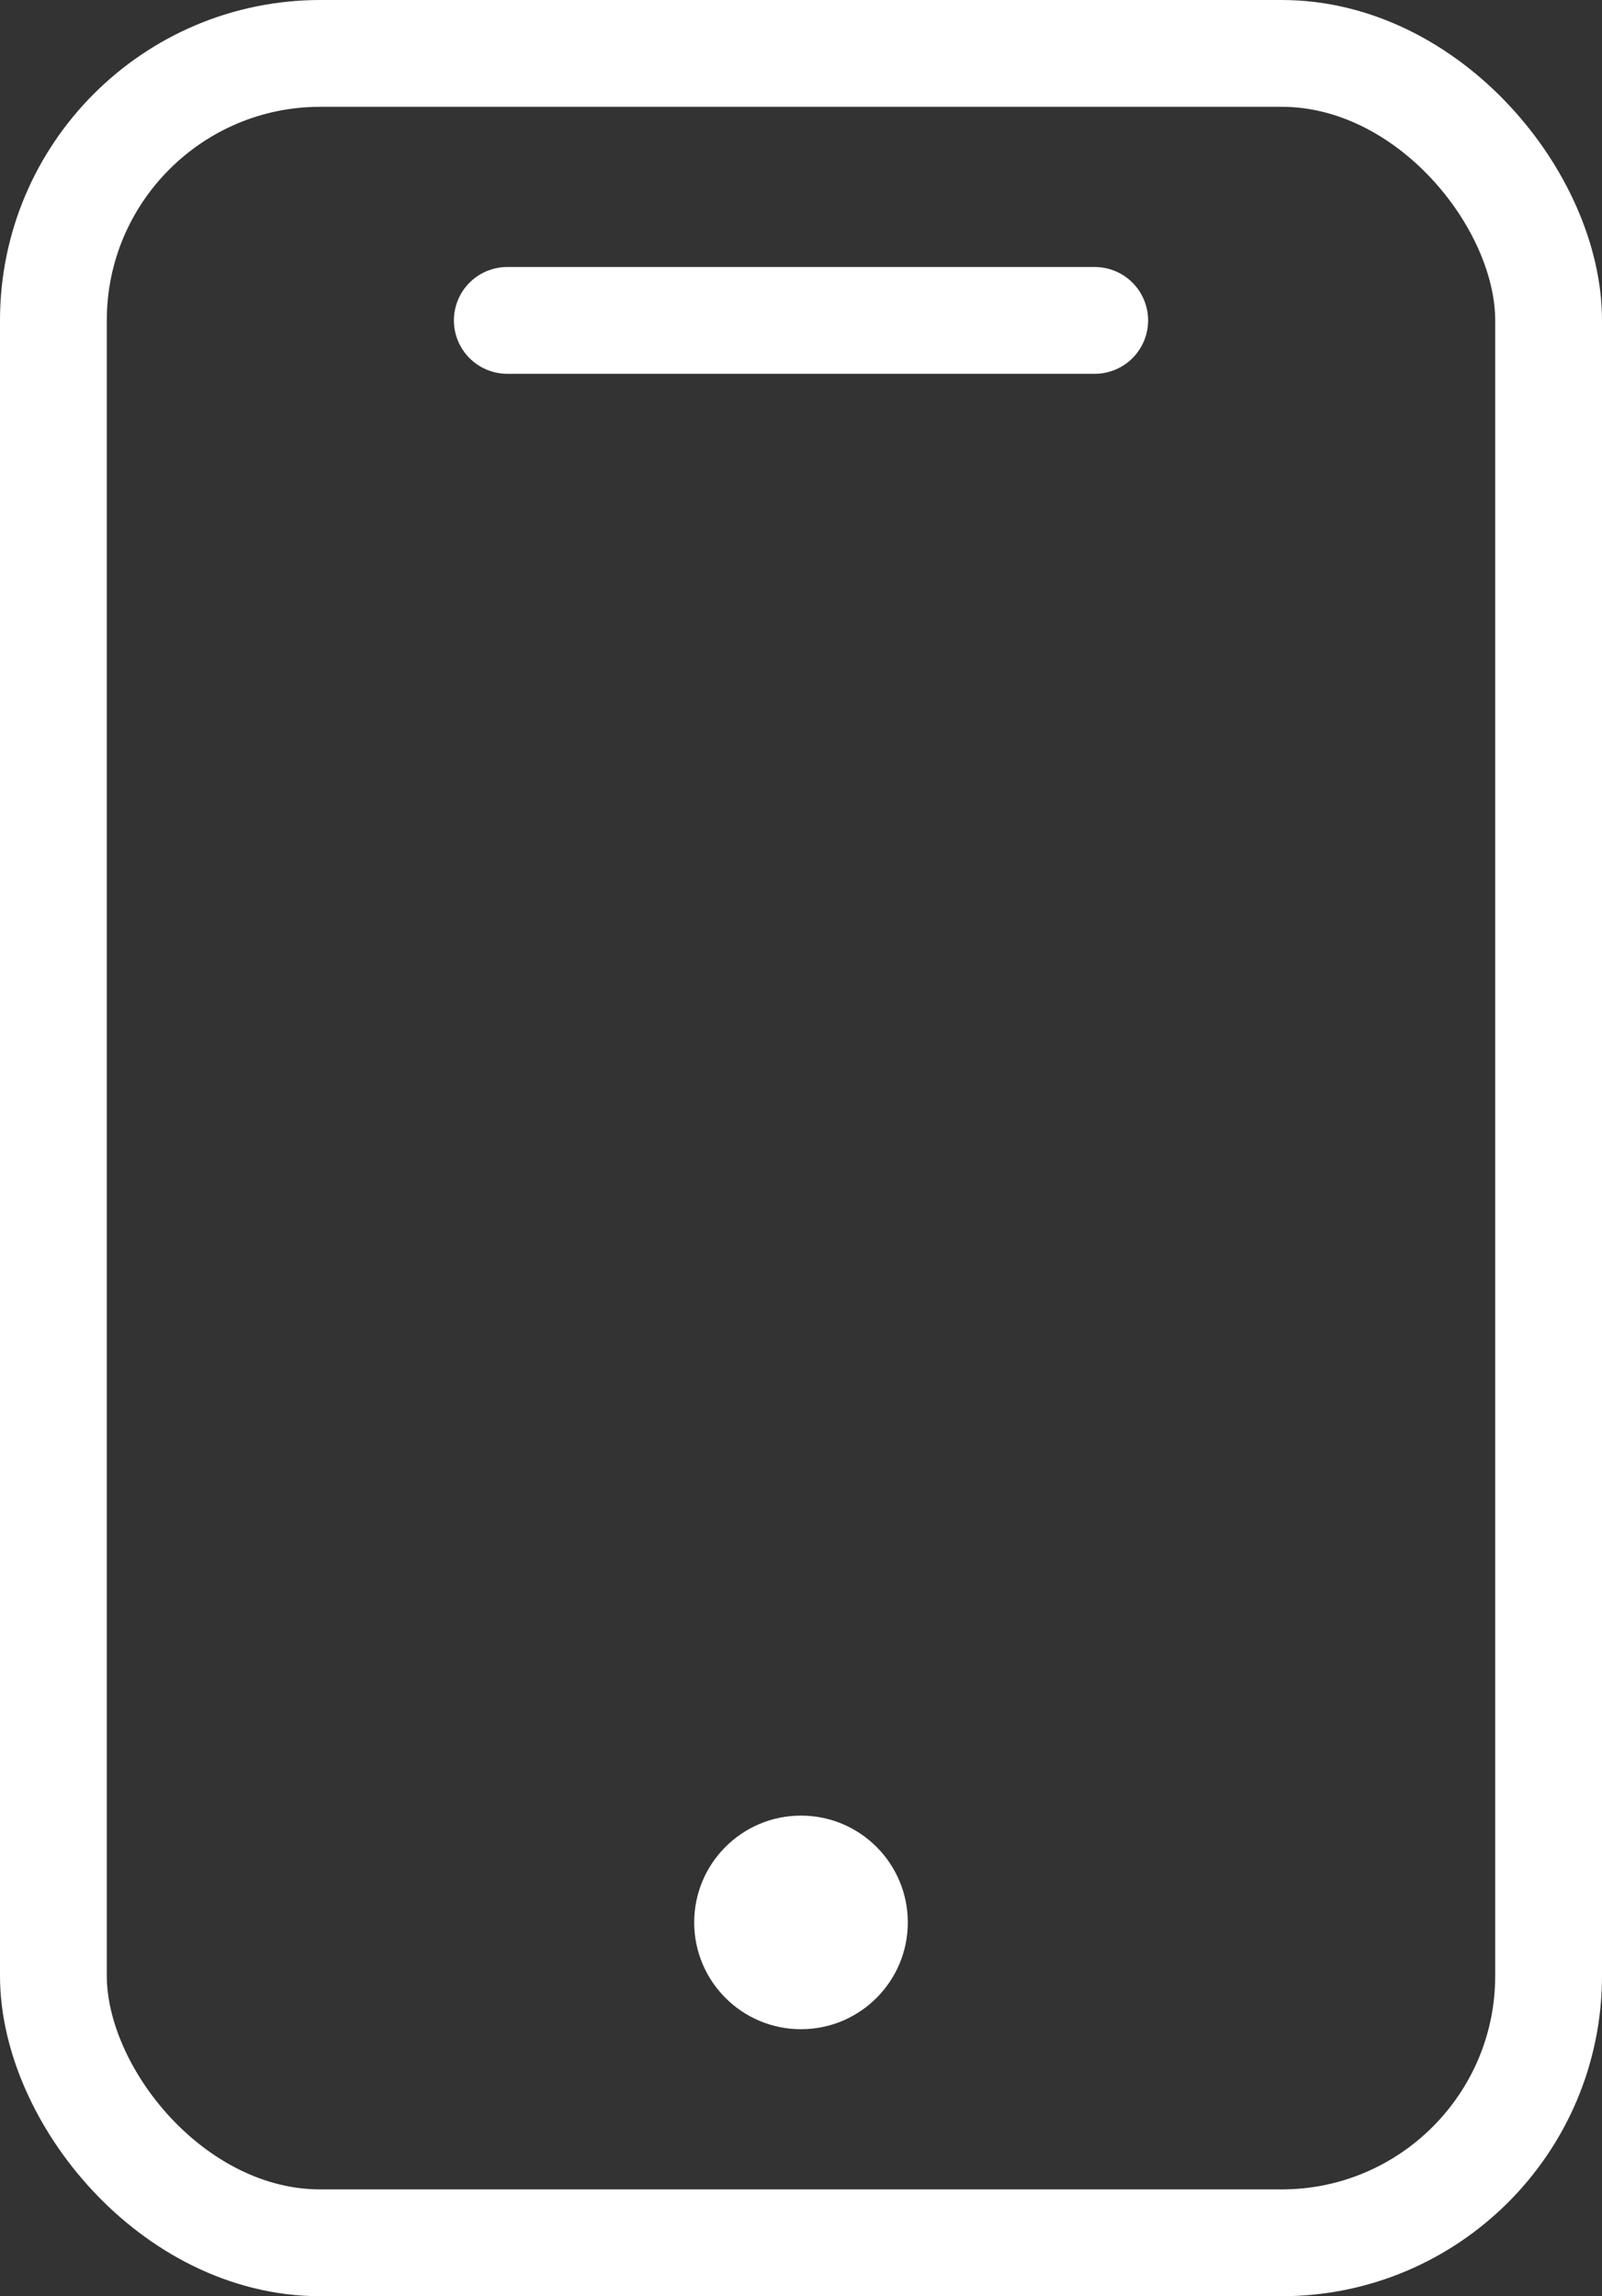 <svg xmlns="http://www.w3.org/2000/svg" width="30" height="43" viewBox="0 0 30 43">
    <rect x="0" y="0" width="30" height="43" fill="#333333" stroke="none"/>
    <g fill="none" fill-rule="evenodd">
        <rect width="28" height="41" x="1" y="1" stroke="#FFF" stroke-width="2" rx="5"/>
        <path stroke="#FFF" stroke-linecap="round" stroke-width="2" d="M9.5 6h11"/>
        <circle cx="15" cy="36" r="2" fill="#FFF"/>
    </g>
</svg>
